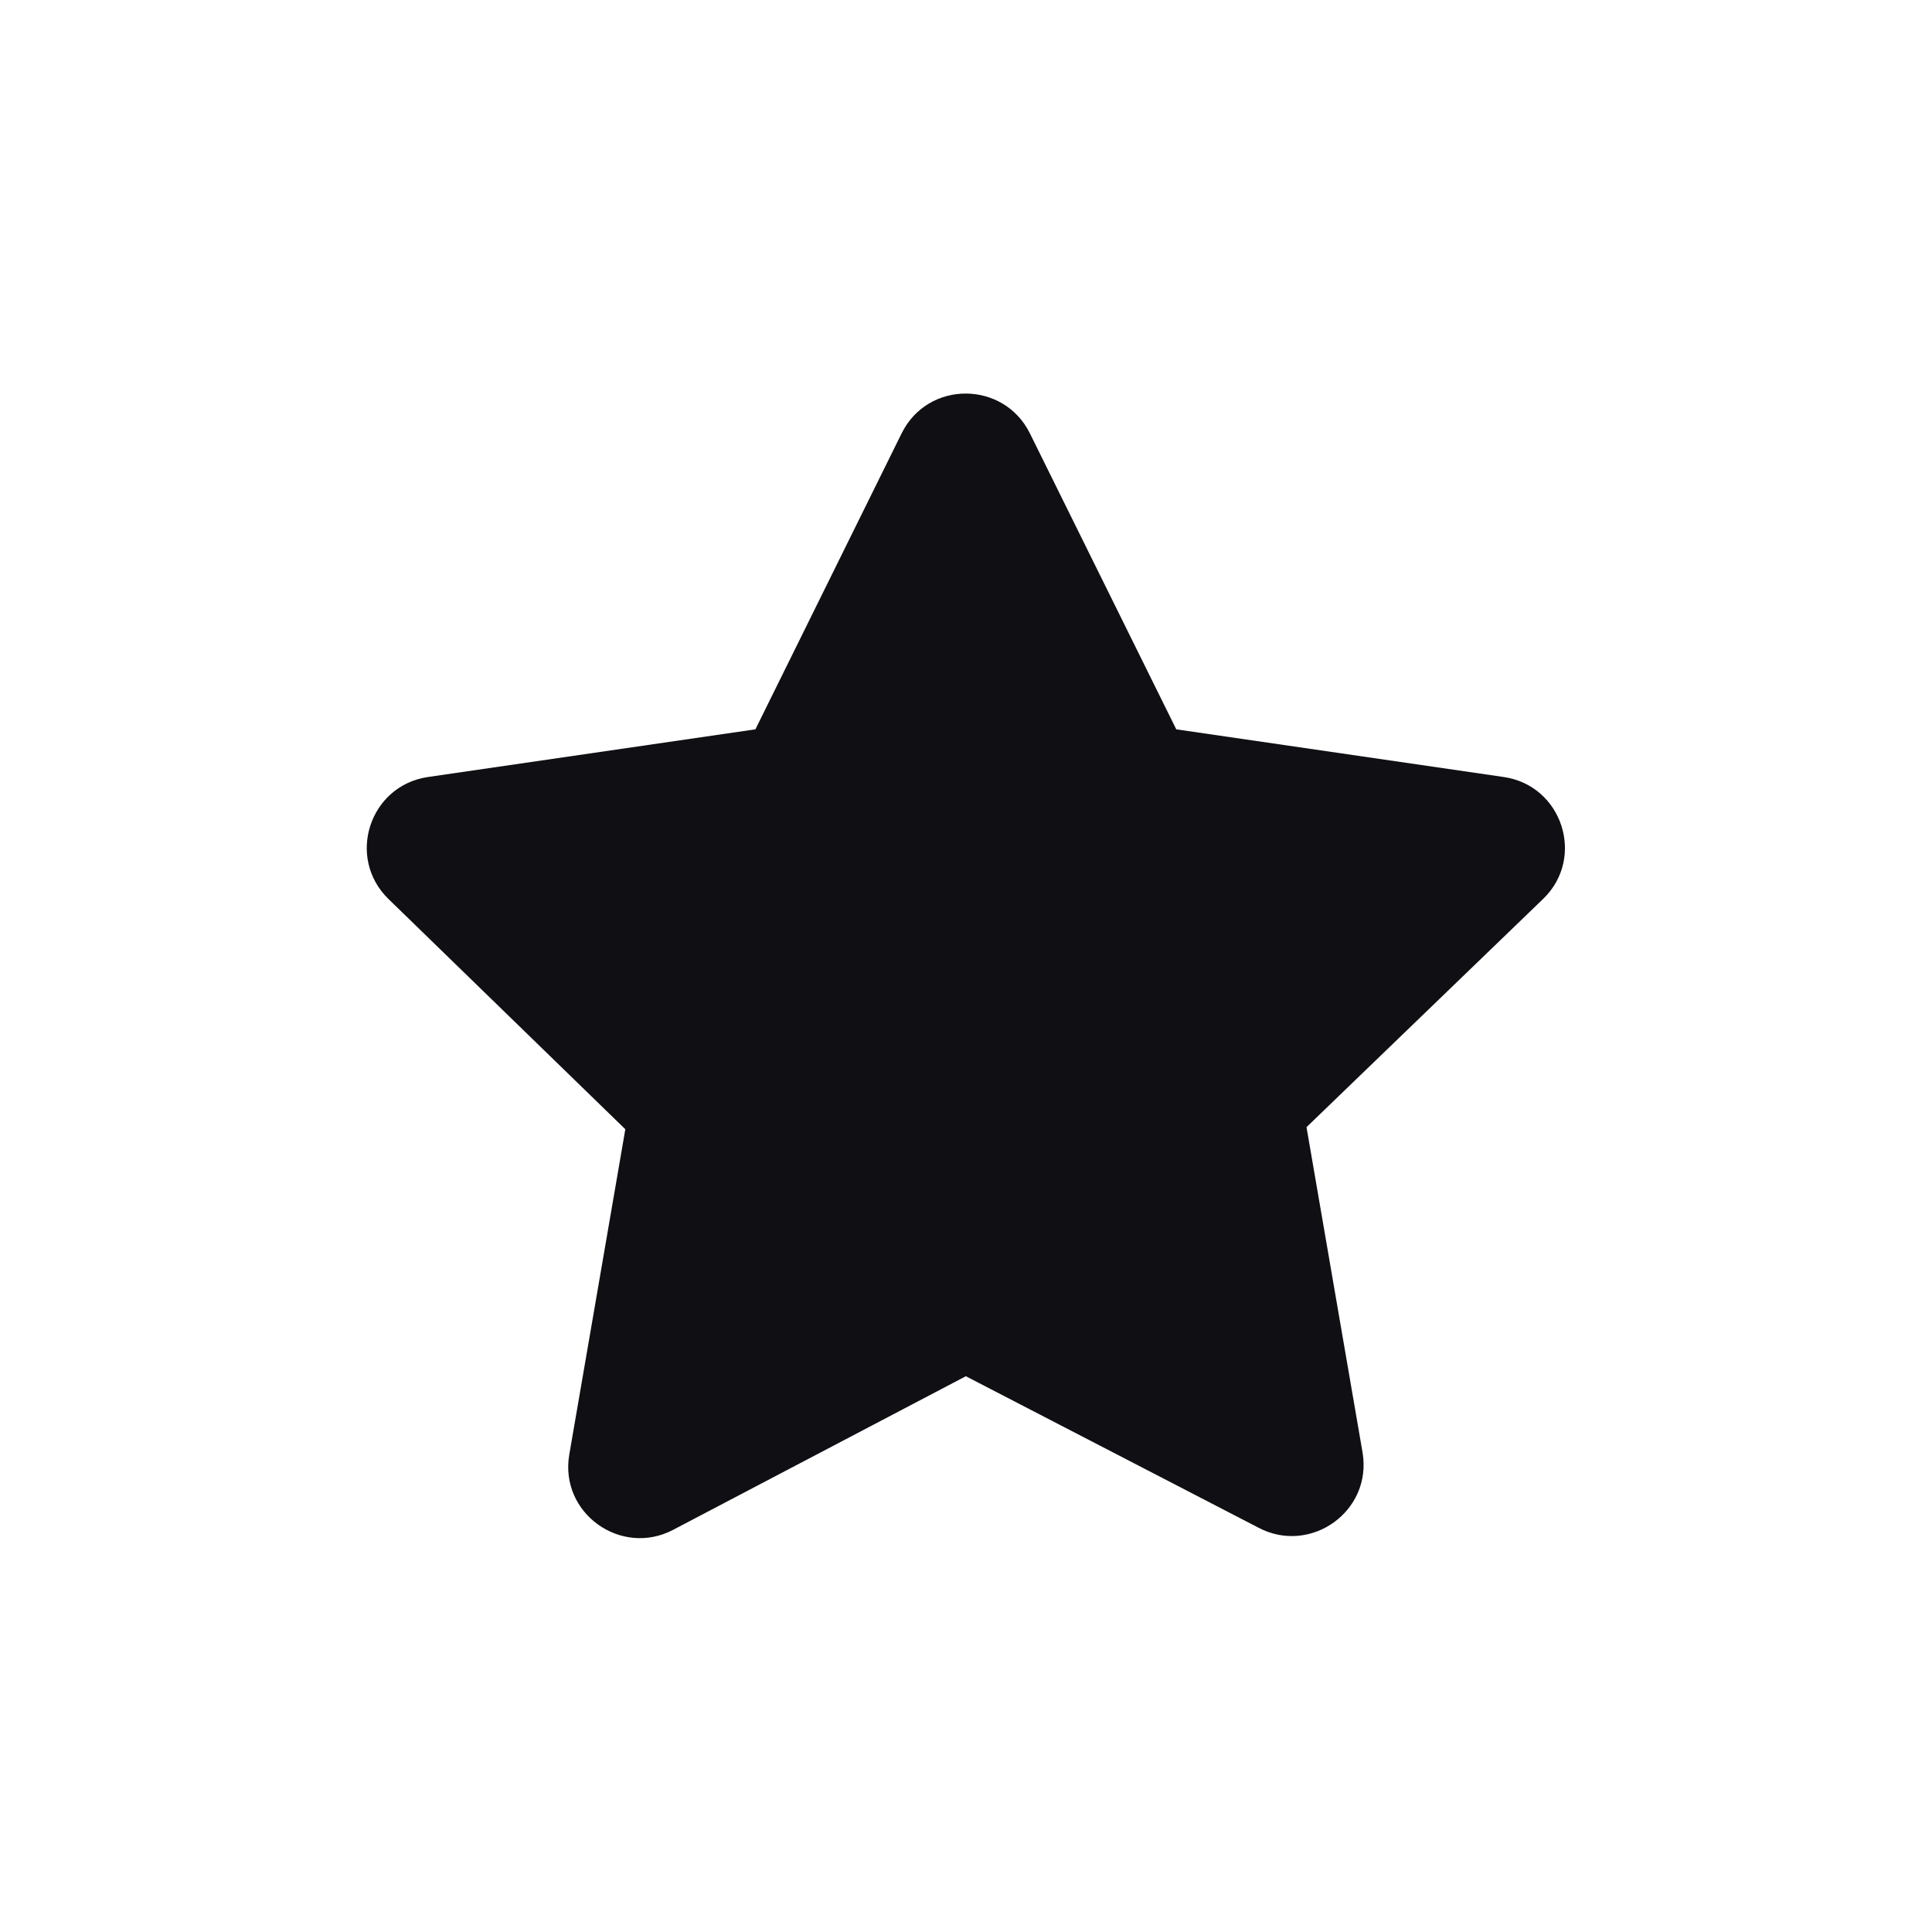 <svg xmlns:xlink="http://www.w3.org/1999/xlink" width="12" height="12" viewBox='0 0 12 12' fill='#ffffff' xmlns='http://www.w3.org/2000/svg'><rect width='12' height='12' rx='6' fill='none'/><g clip-path='url(#clip0_2928_5015)'><path d='M6.397 2.692L7.306 4.53L9.339 4.826C9.703 4.878 9.85 5.327 9.585 5.583L8.115 7.001L8.463 9.021C8.525 9.387 8.14 9.659 7.817 9.489L5.999 8.548L4.181 9.502C3.858 9.672 3.473 9.399 3.536 9.034L3.884 7.014L2.413 5.584C2.149 5.327 2.294 4.879 2.659 4.826L4.692 4.53L5.6 2.692C5.764 2.36 6.235 2.364 6.397 2.692Z' fill='#101014'/></g><defs><clipPath id='clip0_2928_5015'><rect width='8' height='8' fill='white' transform='translate(2 2)'/></clipPath></defs></svg>
